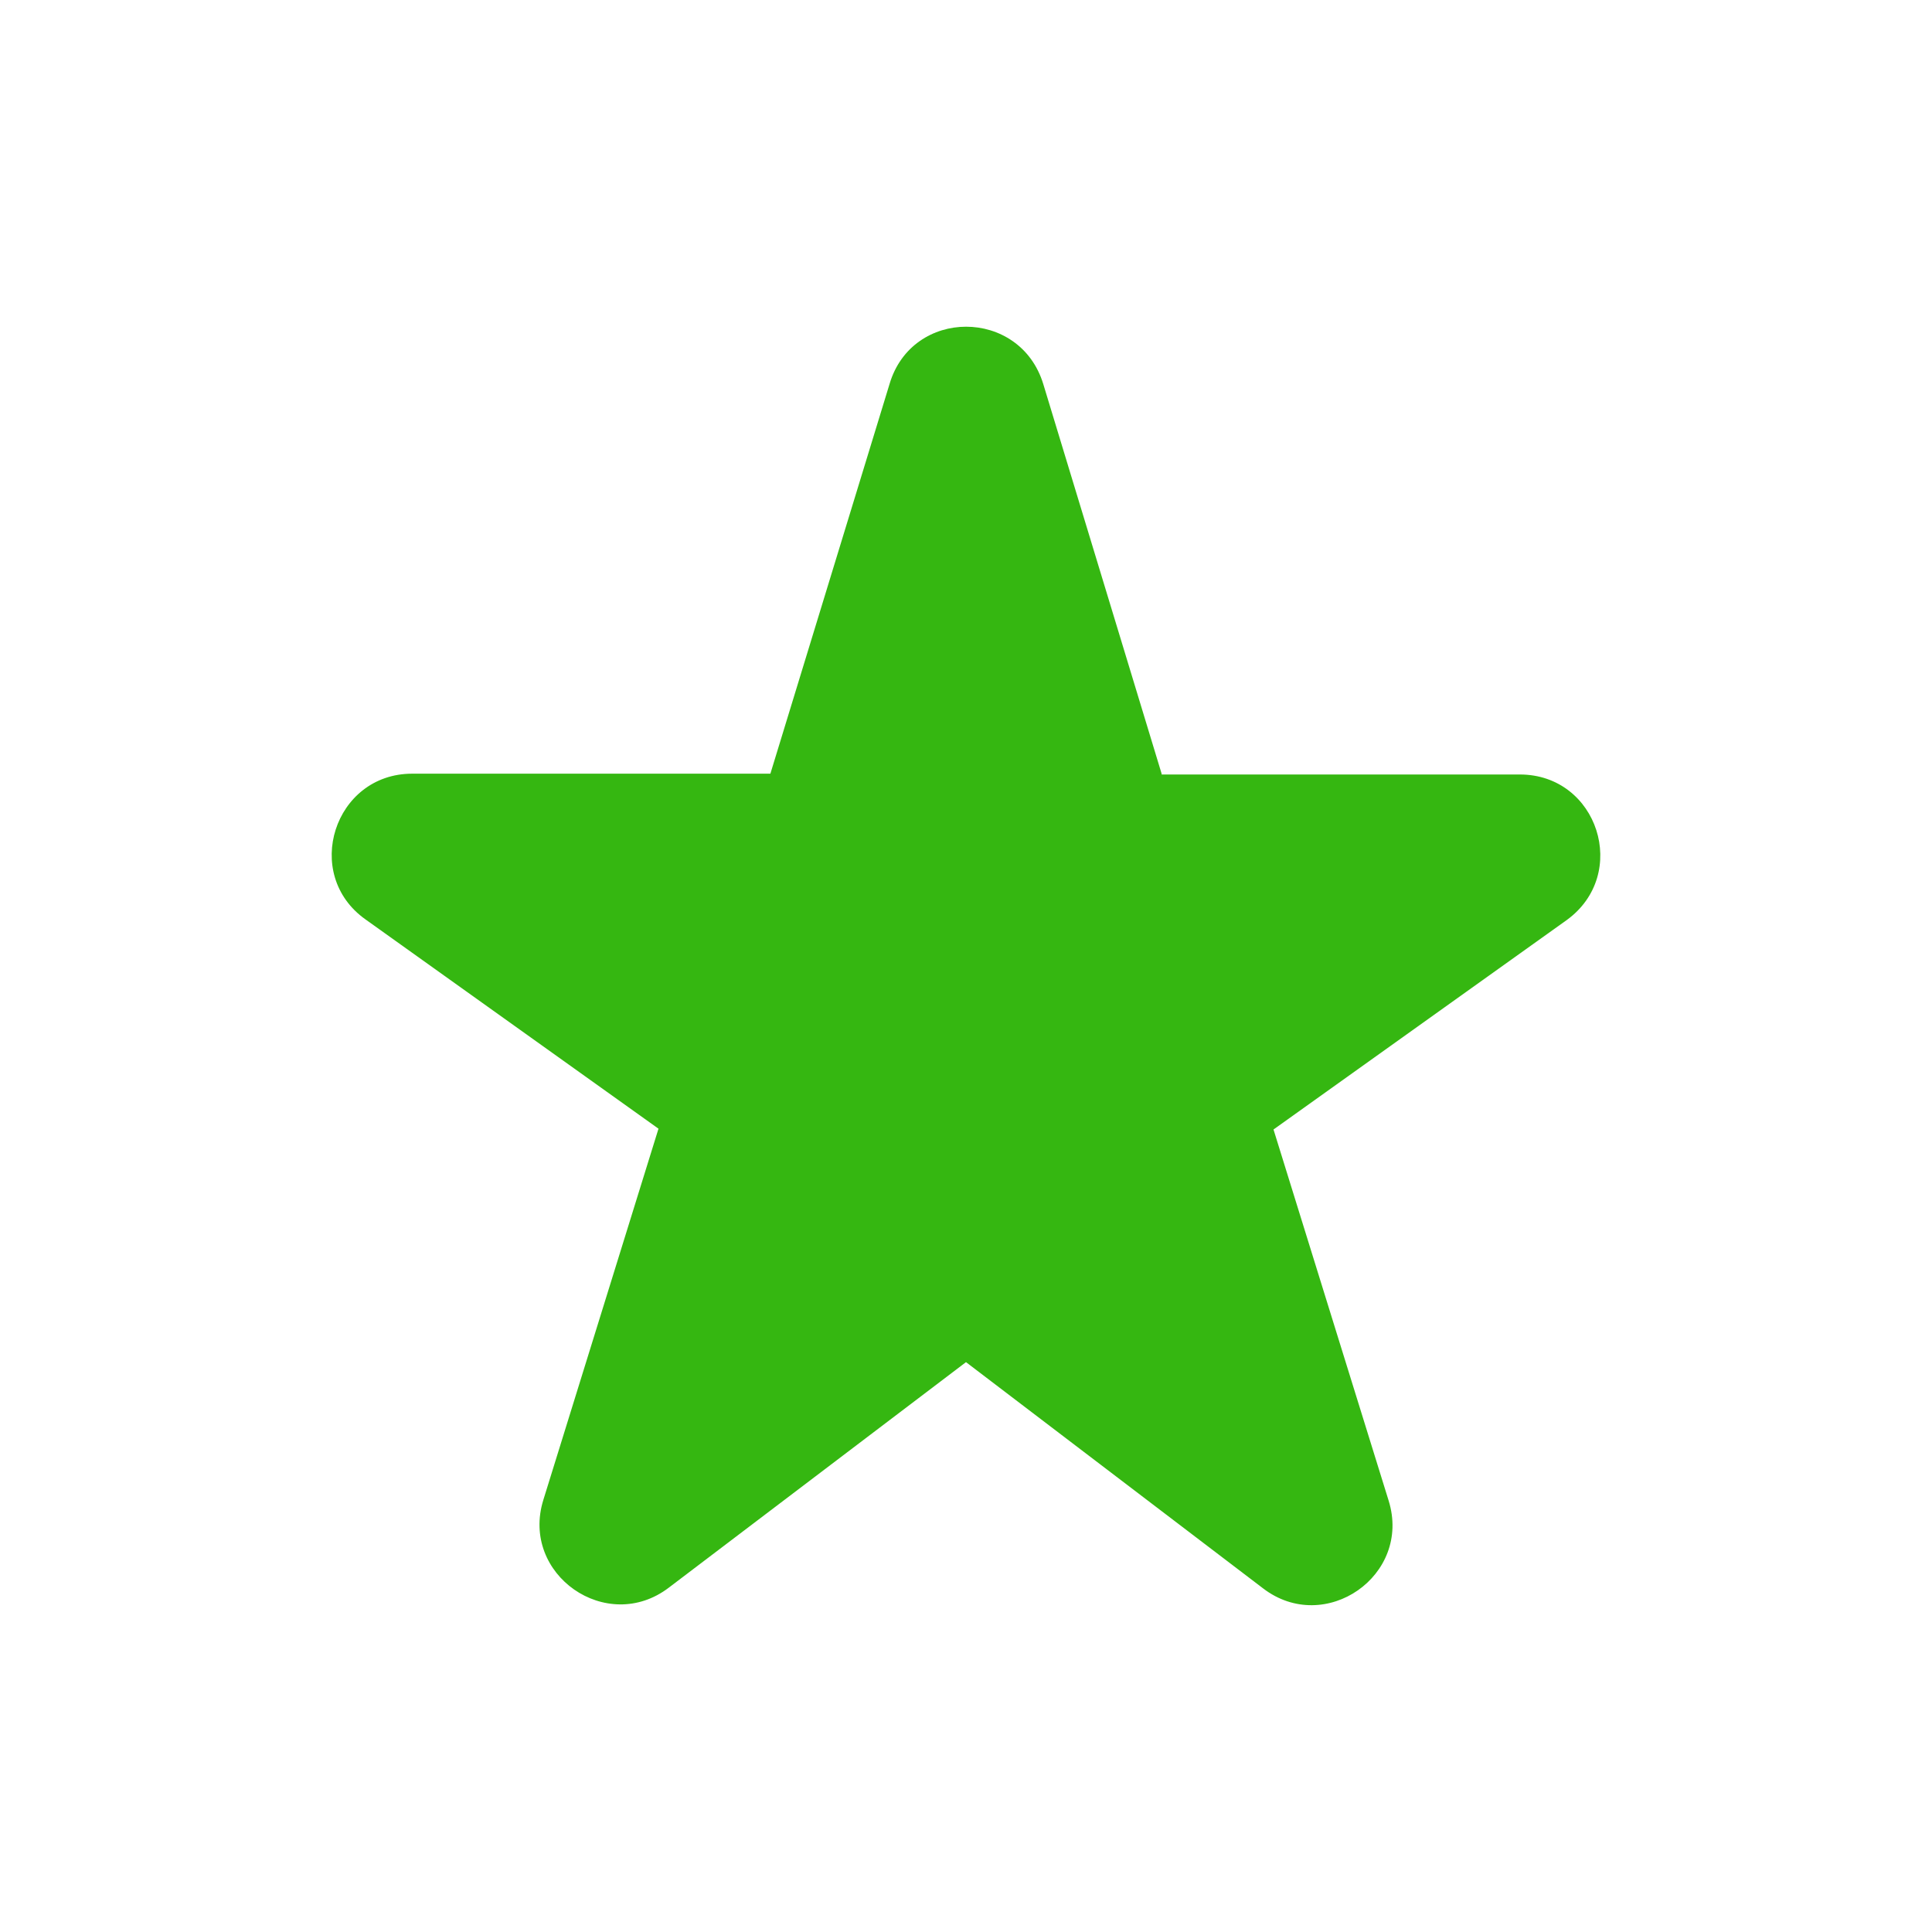 <svg xmlns="http://www.w3.org/2000/svg" width="24" height="24" viewBox="0 0 24 24" fill="none">
  <path d="M14.43 9.611L12.96 4.771C12.67 3.821 11.33 3.821 11.05 4.771L9.57 9.611H5.12C4.15 9.611 3.75 10.861 4.54 11.421L8.18 14.021L6.75 18.631C6.46 19.561 7.54 20.311 8.31 19.721L12 16.921L15.69 19.731C16.46 20.321 17.54 19.571 17.25 18.641L15.82 14.031L19.46 11.431C20.25 10.861 19.85 9.621 18.88 9.621H14.43V9.611Z" fill="#35B711"/>
</svg>